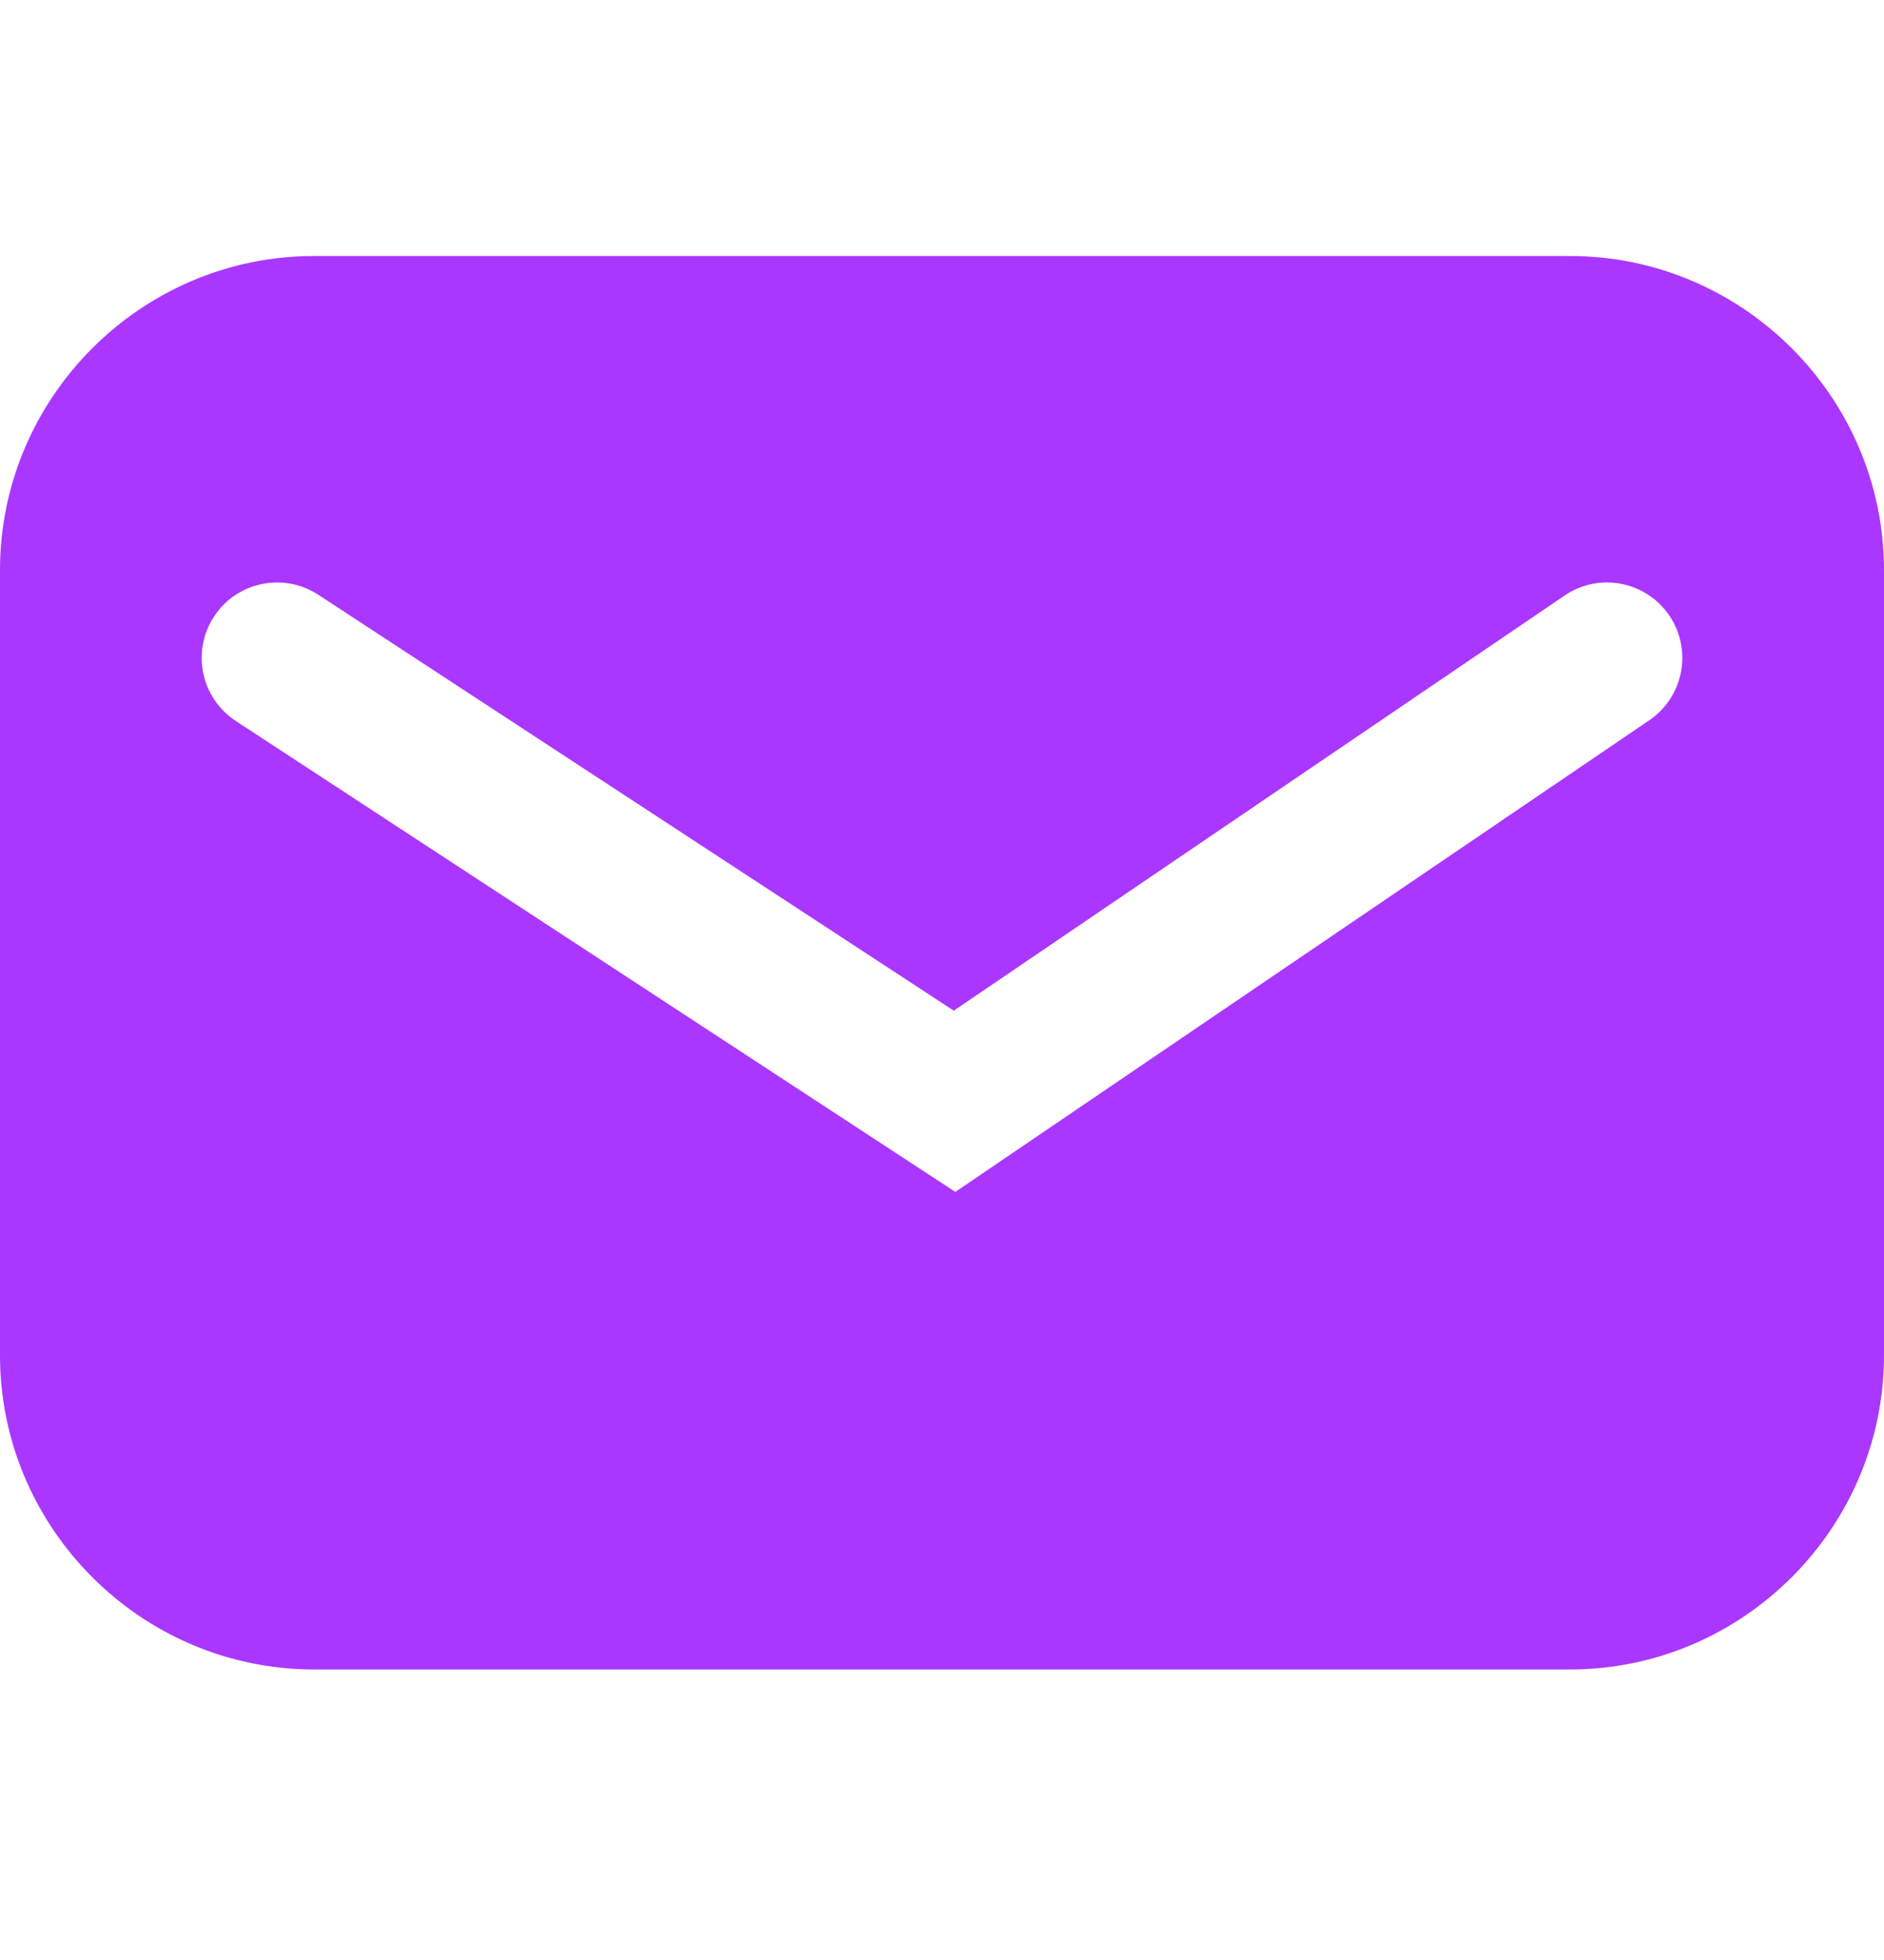 <svg width="25" height="26" viewBox="0 0 25 26" fill="none" xmlns="http://www.w3.org/2000/svg">
<path fill-rule="evenodd" clip-rule="evenodd" d="M4.167 3.396H20.833C23.125 3.396 25 5.271 25 7.563V17.979C25 20.271 23.125 22.146 20.833 22.146H4.167C1.875 22.146 0 20.271 0 17.979V7.563C0 5.271 1.875 3.396 4.167 3.396ZM4.224 7.89C3.762 7.588 3.142 7.717 2.84 8.179C2.537 8.641 2.667 9.261 3.129 9.564L12.119 15.446L12.677 15.811L13.229 15.436L21.886 9.554C22.342 9.244 22.461 8.622 22.151 8.165C21.84 7.708 21.218 7.589 20.762 7.9L12.656 13.407L4.224 7.89Z" fill="#AA37FF"/>
</svg>
